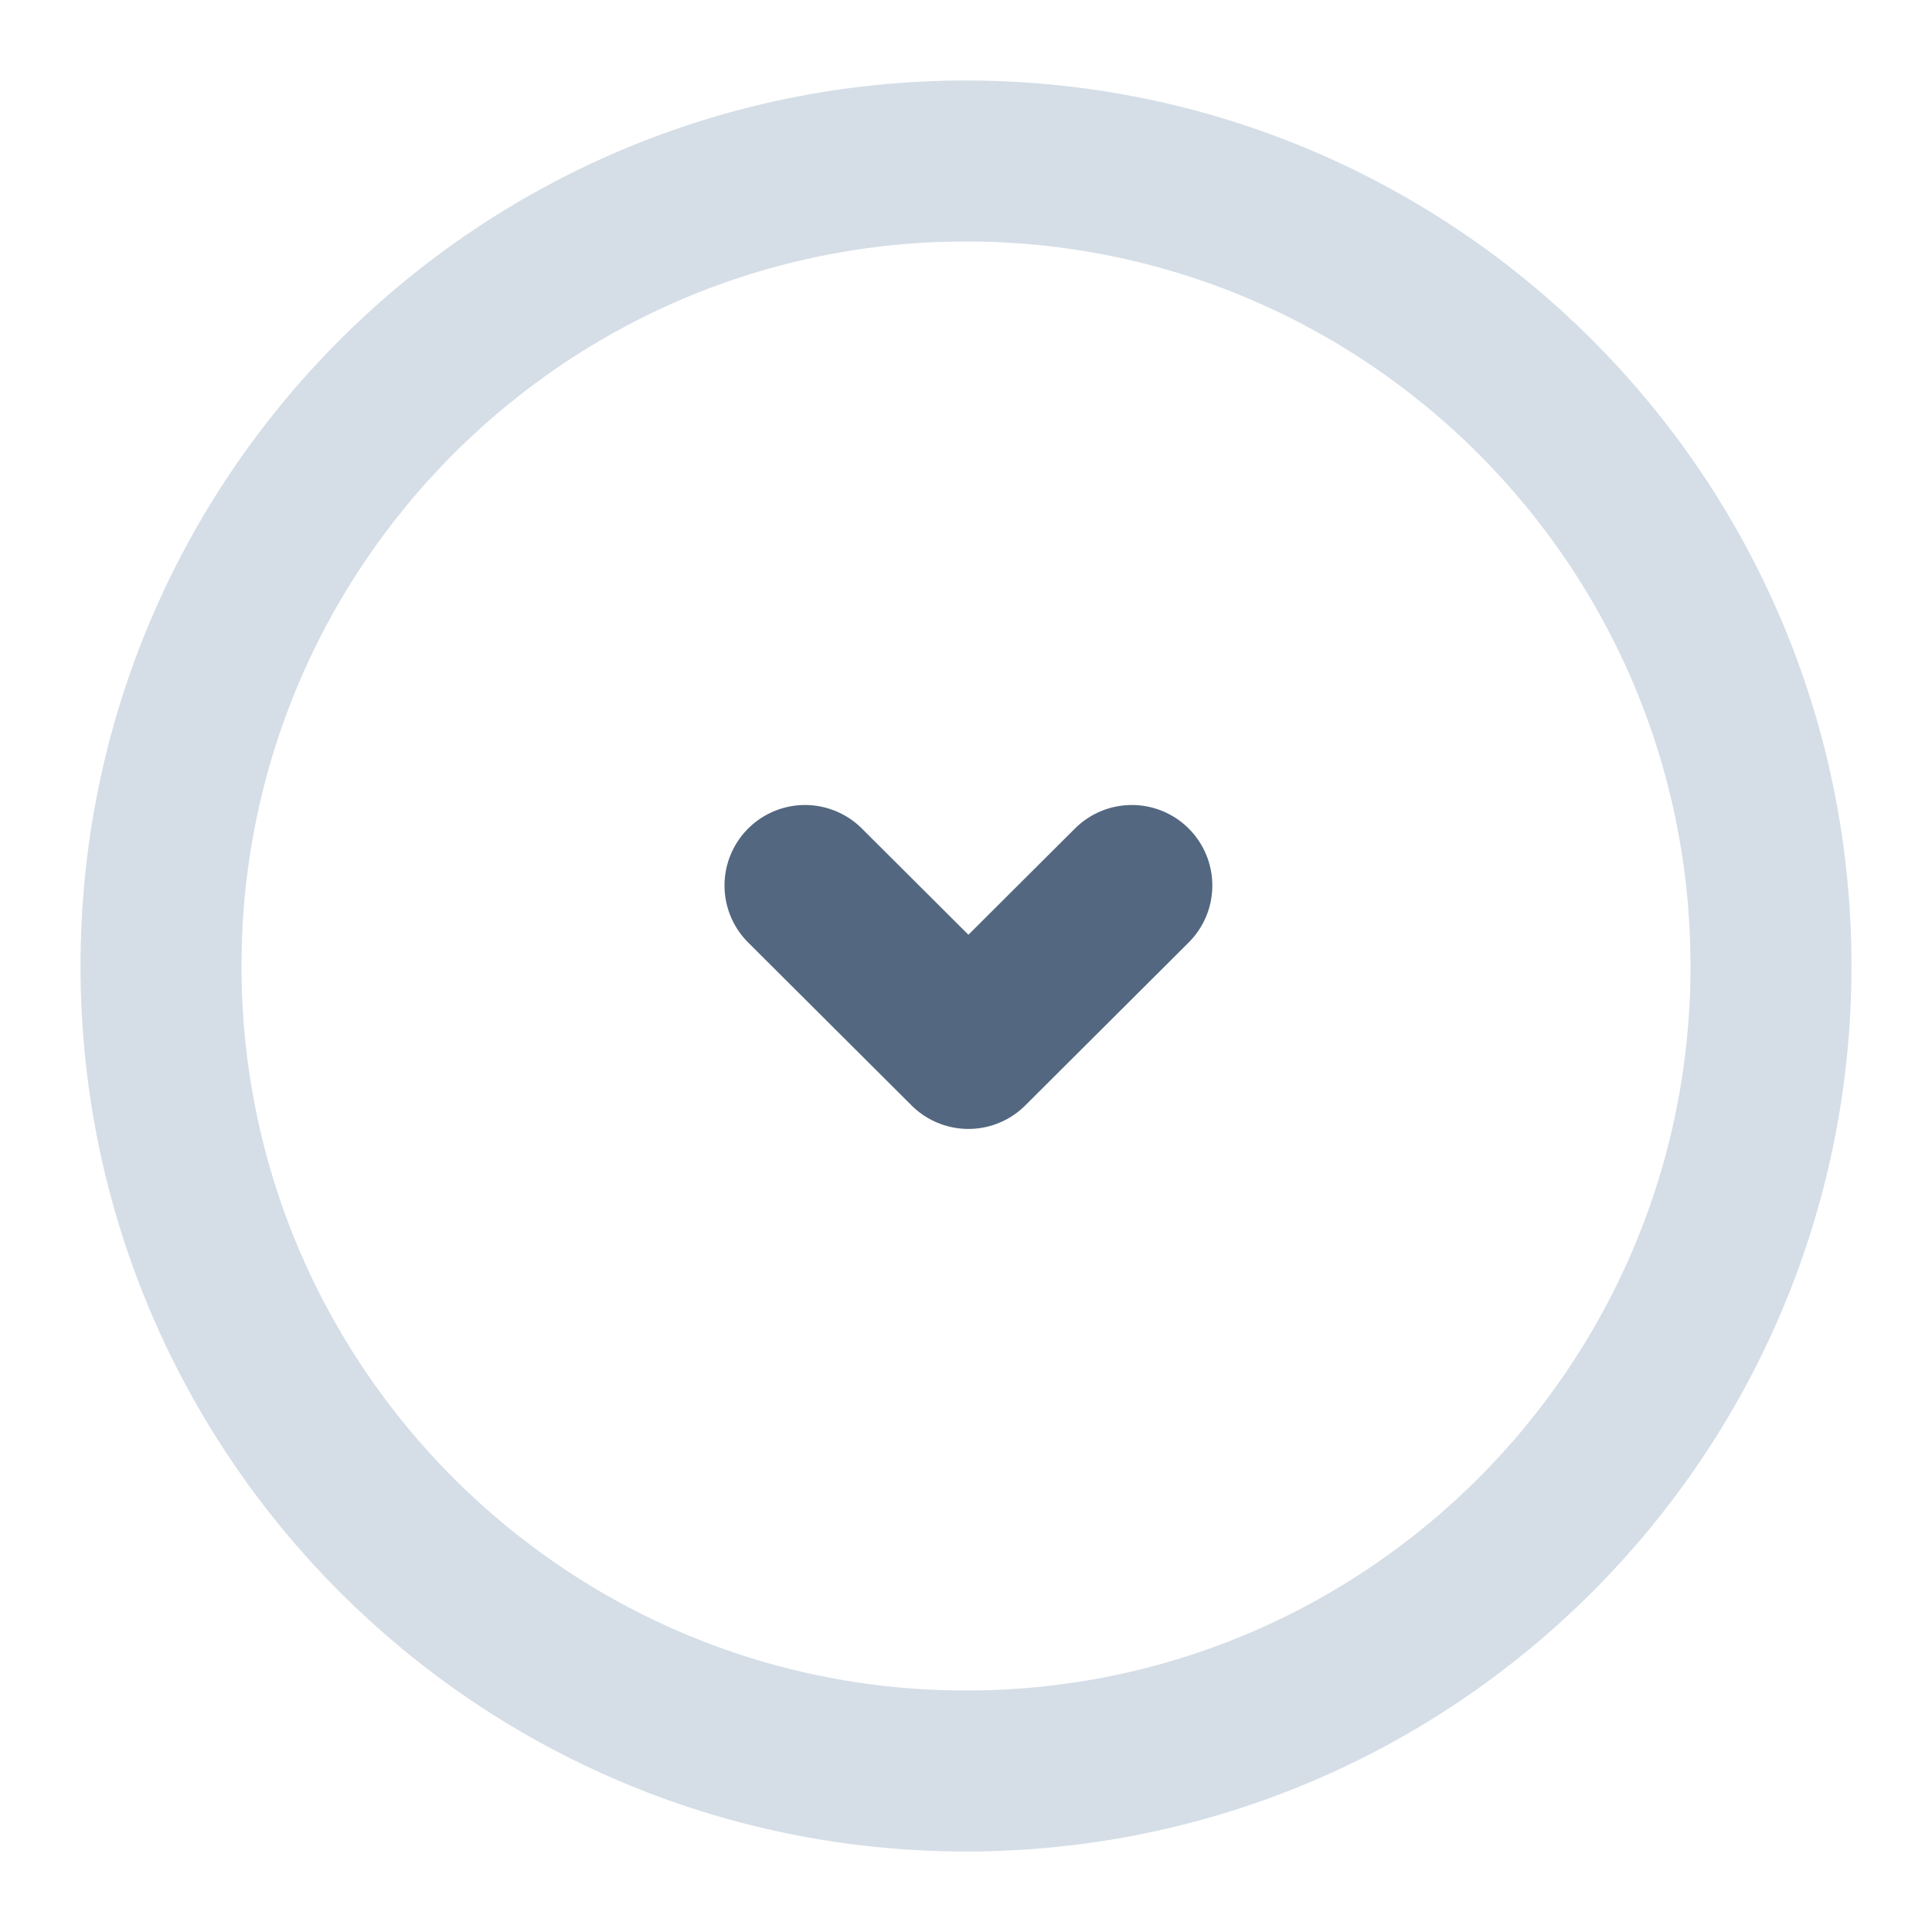 <svg width="24" height="24" viewBox="0 0 24 24" fill="none" xmlns="http://www.w3.org/2000/svg">
	<path d="M12 22C17.523 22 22 17.523 22 12C22 6.477 17.523 2 12 2C6.477 2 2 6.477 2 12C2 17.523 6.477 22 12 22Z" stroke="#D5DEE7" stroke-width="2" stroke-miterlimit="10" stroke-linecap="round" stroke-linejoin="round" />
	<path d="M10 11L12.03 13.024L14.06 11" stroke="#536780" stroke-width="2" stroke-linecap="round" stroke-linejoin="round" />
</svg>
